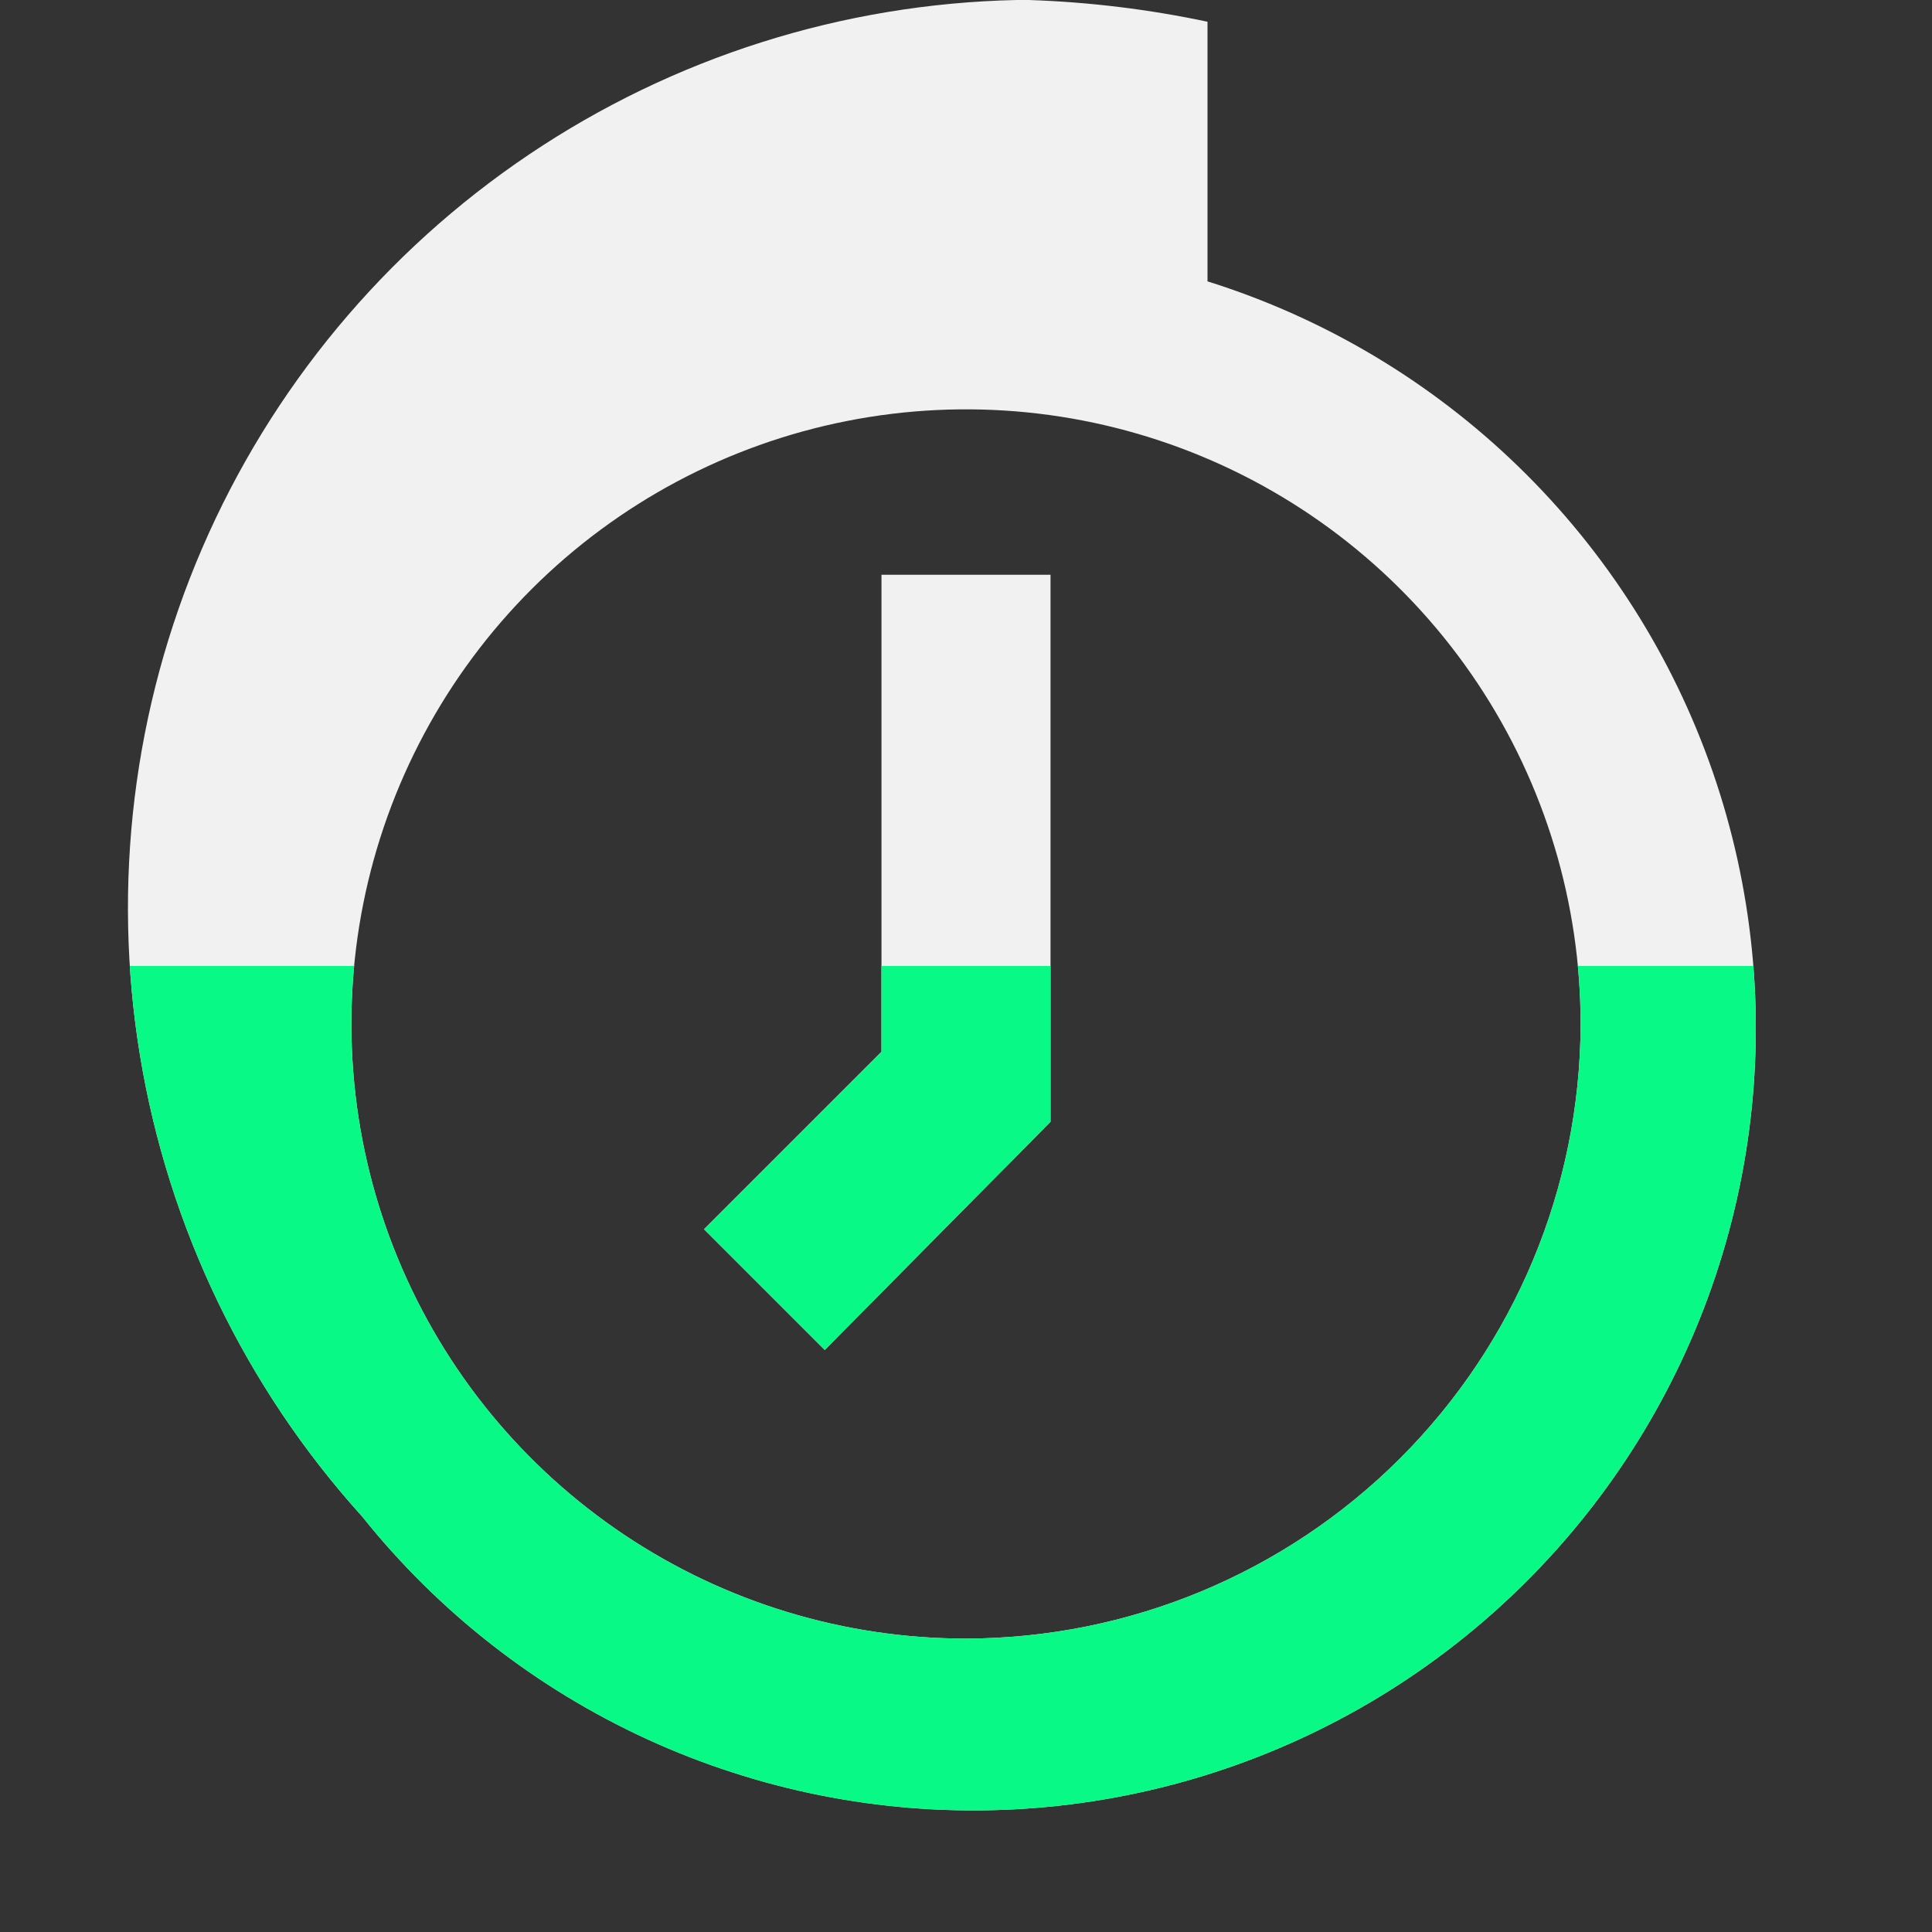 <svg width="60" height="60" viewBox="0 0 60 60" fill="none" xmlns="http://www.w3.org/2000/svg">
<rect x="0" y="0" width="60" height="60" fill="#333333" stroke="none"/>
<g clip-path="url(#clip0_241_940)">
<path d="M37.5 8.738V0.675C35.673 0.288 33.816 0.062 31.95 0L31.575 0C26.171 0.115 20.914 1.78 16.43 4.798C11.945 7.815 8.423 12.058 6.281 17.02C4.14 21.983 3.47 27.457 4.35 32.79C5.231 38.122 7.626 43.09 11.25 47.1C13.622 50.066 16.656 52.435 20.109 54.017C23.562 55.598 27.337 56.349 31.133 56.207C34.928 56.066 38.637 55.037 41.963 53.203C45.289 51.369 48.138 48.781 50.283 45.647C52.428 42.512 53.808 38.919 54.313 35.155C54.818 31.39 54.433 27.56 53.19 23.971C51.947 20.383 49.88 17.135 47.156 14.49C44.431 11.844 41.124 9.874 37.5 8.738ZM30 50.888C26.223 50.888 22.531 49.767 19.392 47.668C16.252 45.569 13.805 42.586 12.362 39.096C10.918 35.606 10.543 31.766 11.282 28.062C12.022 24.359 13.843 20.958 16.516 18.29C19.19 15.622 22.594 13.807 26.299 13.075C30.004 12.342 33.843 12.726 37.331 14.176C40.818 15.627 43.796 18.079 45.889 21.223C47.982 24.367 49.095 28.061 49.087 31.837C49.068 36.89 47.049 41.73 43.473 45.299C39.896 48.869 35.053 50.878 30 50.888ZM27.375 32.663L21.863 38.175L25.613 41.925L32.625 34.837V17.85H27.375V32.663Z" fill="#F1F1F1"/>
<g clip-path="url(#clip1_241_940)">
<path d="M37.5 8.738V0.675C35.673 0.288 33.816 0.062 31.95 0L31.575 0C26.171 0.115 20.914 1.78 16.43 4.798C11.945 7.815 8.423 12.058 6.281 17.02C4.14 21.983 3.47 27.457 4.35 32.79C5.231 38.122 7.626 43.09 11.25 47.1C13.622 50.066 16.656 52.435 20.109 54.017C23.562 55.598 27.337 56.349 31.133 56.207C34.928 56.066 38.637 55.037 41.963 53.203C45.289 51.369 48.138 48.781 50.283 45.647C52.428 42.512 53.808 38.919 54.313 35.155C54.818 31.39 54.433 27.56 53.19 23.971C51.947 20.383 49.88 17.135 47.156 14.49C44.431 11.844 41.124 9.874 37.5 8.738ZM30 50.888C26.223 50.888 22.531 49.767 19.392 47.668C16.252 45.569 13.805 42.586 12.362 39.096C10.918 35.606 10.543 31.766 11.282 28.062C12.022 24.359 13.843 20.958 16.516 18.29C19.19 15.622 22.594 13.807 26.299 13.075C30.004 12.342 33.843 12.726 37.331 14.176C40.818 15.627 43.796 18.079 45.889 21.223C47.982 24.367 49.095 28.061 49.087 31.837C49.068 36.89 47.049 41.73 43.473 45.299C39.896 48.869 35.053 50.878 30 50.888ZM27.375 32.663L21.863 38.175L25.613 41.925L32.625 34.837V17.85H27.375V32.663Z" fill="#09F986"/>
</g>
</g>
<defs>
<clipPath id="clip0_241_940">
<rect width="60" height="60" fill="white"/>
</clipPath>
<clipPath id="clip1_241_940">
<rect width="60" height="30" fill="white" transform="translate(0 30)"/>
</clipPath>
</defs>
</svg>
